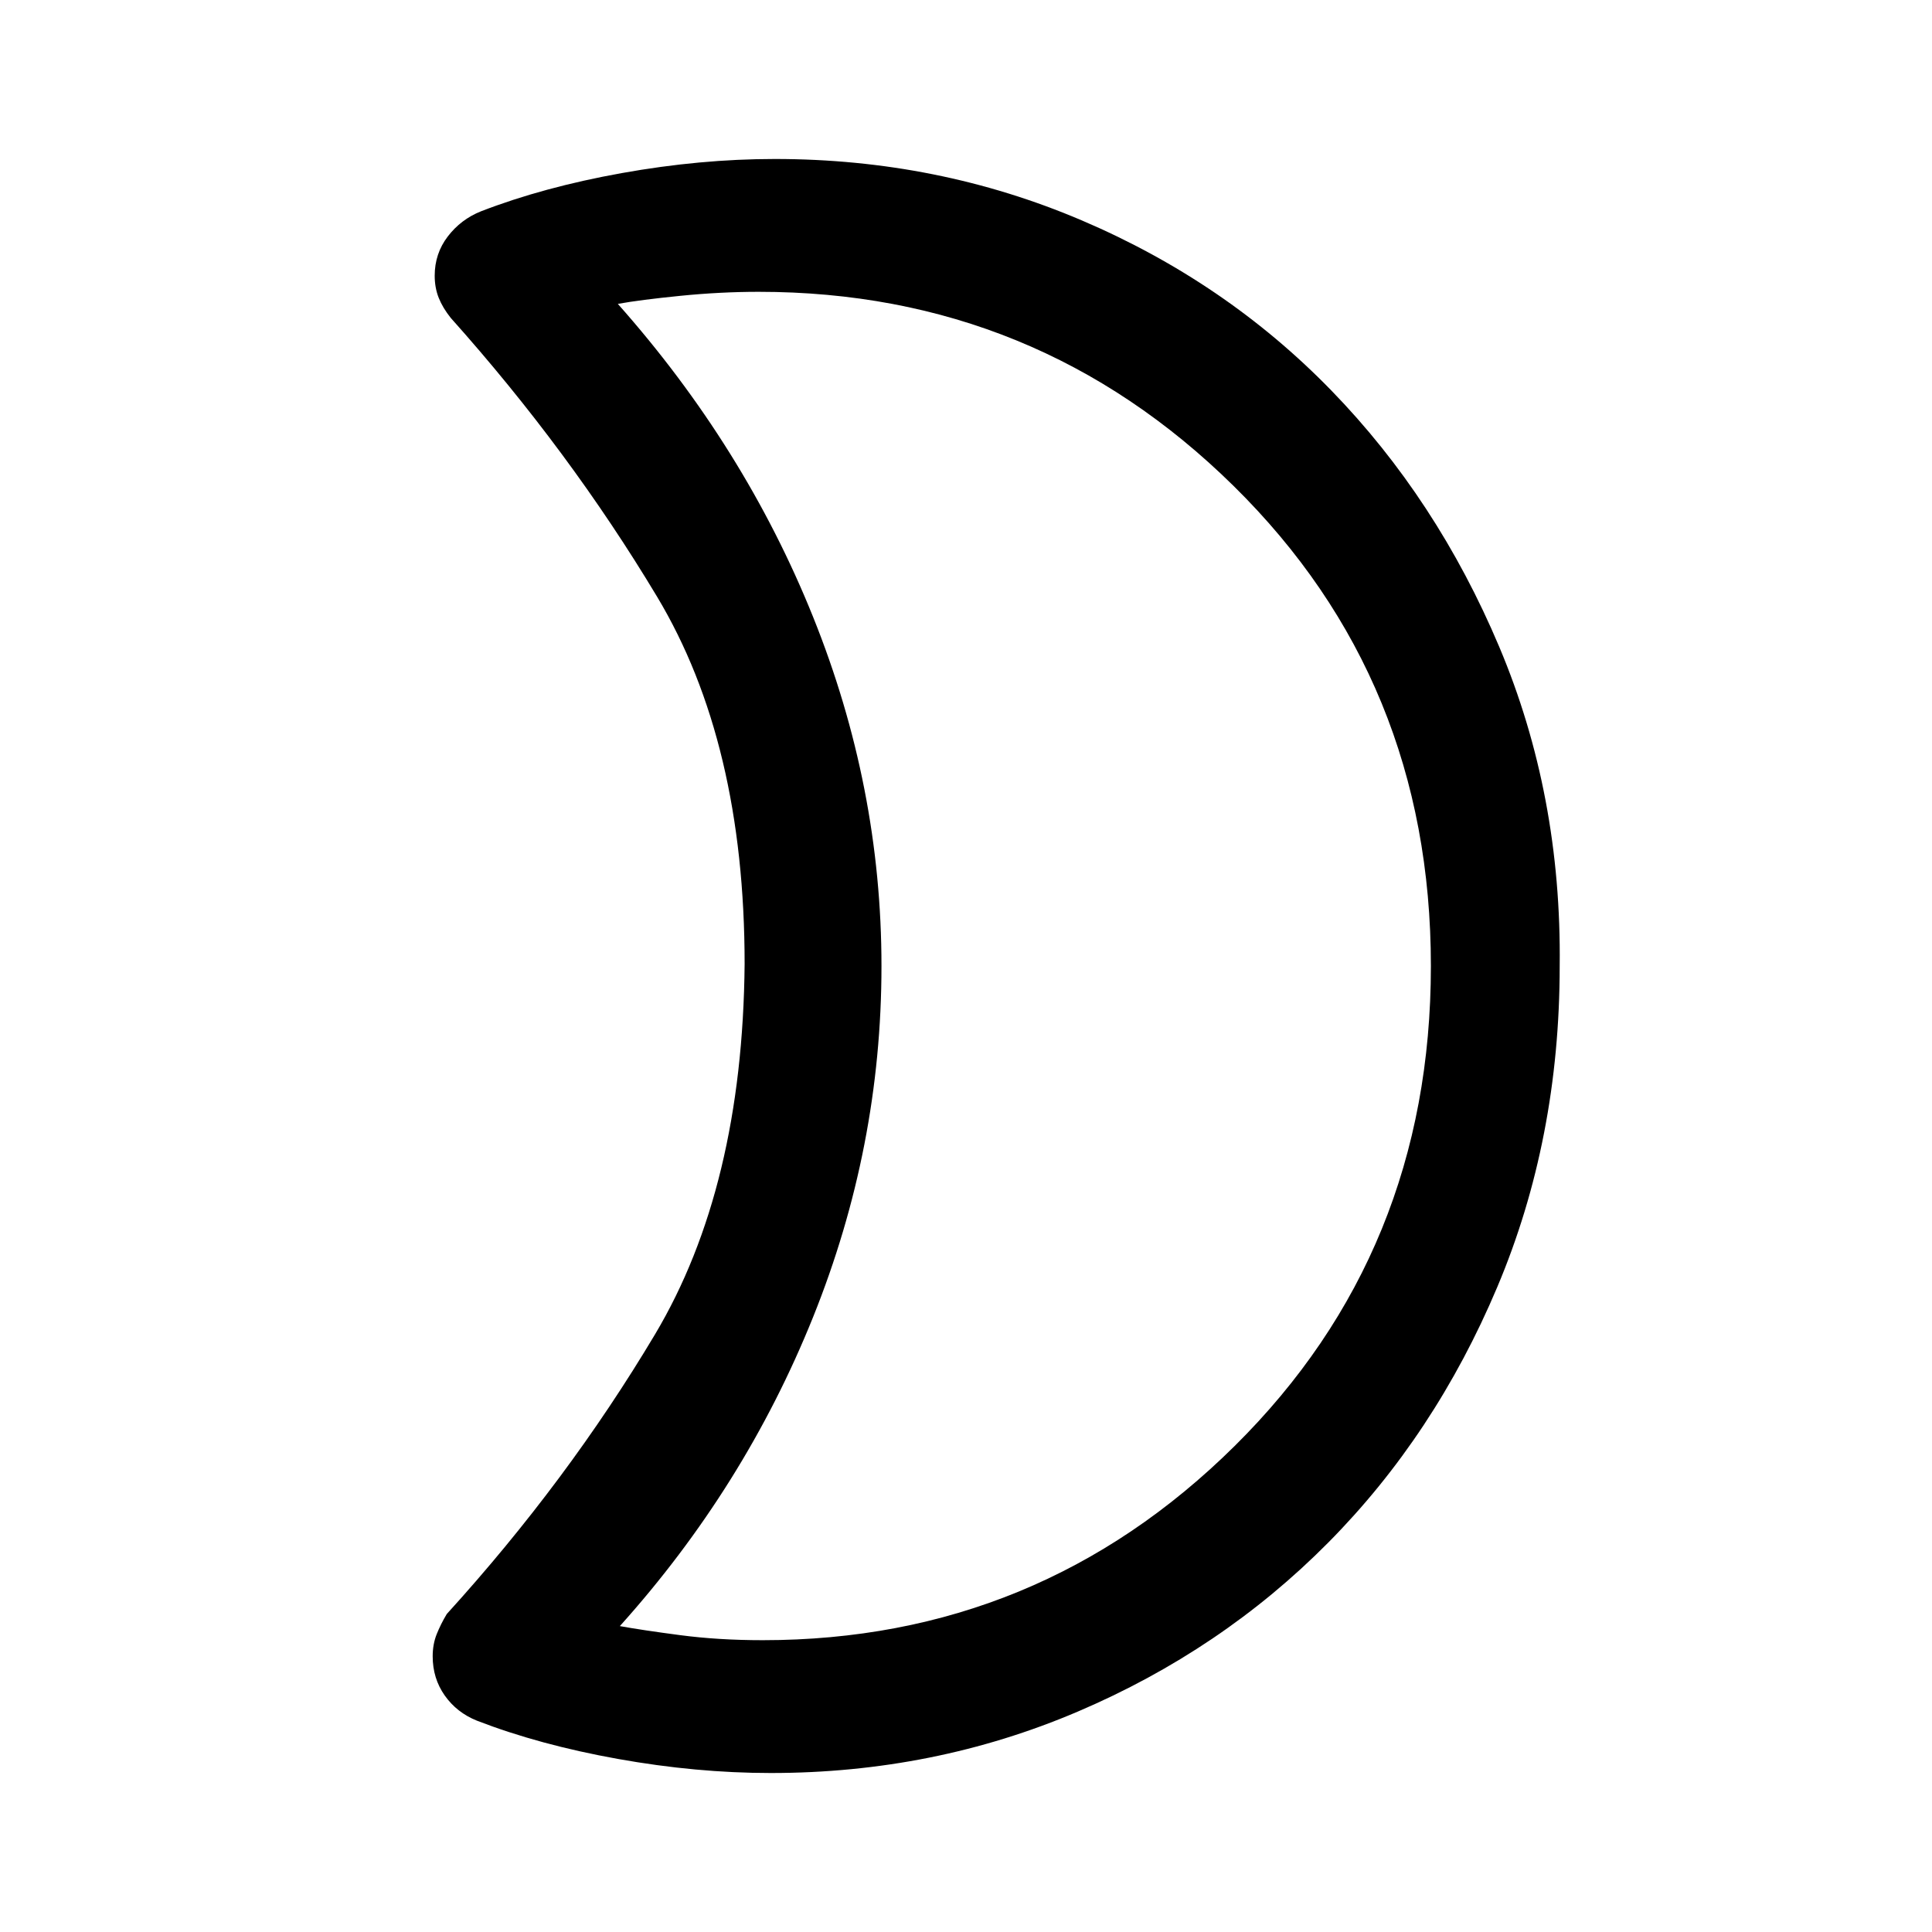 <svg xmlns="http://www.w3.org/2000/svg" height="48" width="48"><path d="M18.85 7.25q-.95 0-1.95.1t-1.55.2q3.15 3.55 4.85 7.775Q21.9 19.55 21.9 24q0 4.5-1.7 8.725T15.4 40.4q.55.1 1.5.225t2.05.125q6.85 0 11.725-4.825T35.55 24q0-7.1-4.9-11.925-4.9-4.825-11.8-4.825ZM38.75 24q0 4.3-1.55 7.975t-4.2 6.35q-2.65 2.675-6.225 4.2Q23.2 44.05 19.15 44.05q-1.85 0-3.8-.35-1.95-.35-3.5-.95-.5-.2-.8-.625-.3-.425-.3-.975 0-.3.1-.55.1-.25.25-.5 3-3.3 5.175-6.95 2.175-3.65 2.225-9.2 0-5.5-2.175-9.125T11.2 7.9q-.2-.25-.3-.5-.1-.25-.1-.55 0-.55.325-.975.325-.425.825-.625 1.55-.6 3.5-.95t3.8-.35q4.05 0 7.625 1.525t6.2 4.225q2.625 2.7 4.175 6.375Q38.8 19.75 38.75 24Zm-16.85.05Z"/></svg>